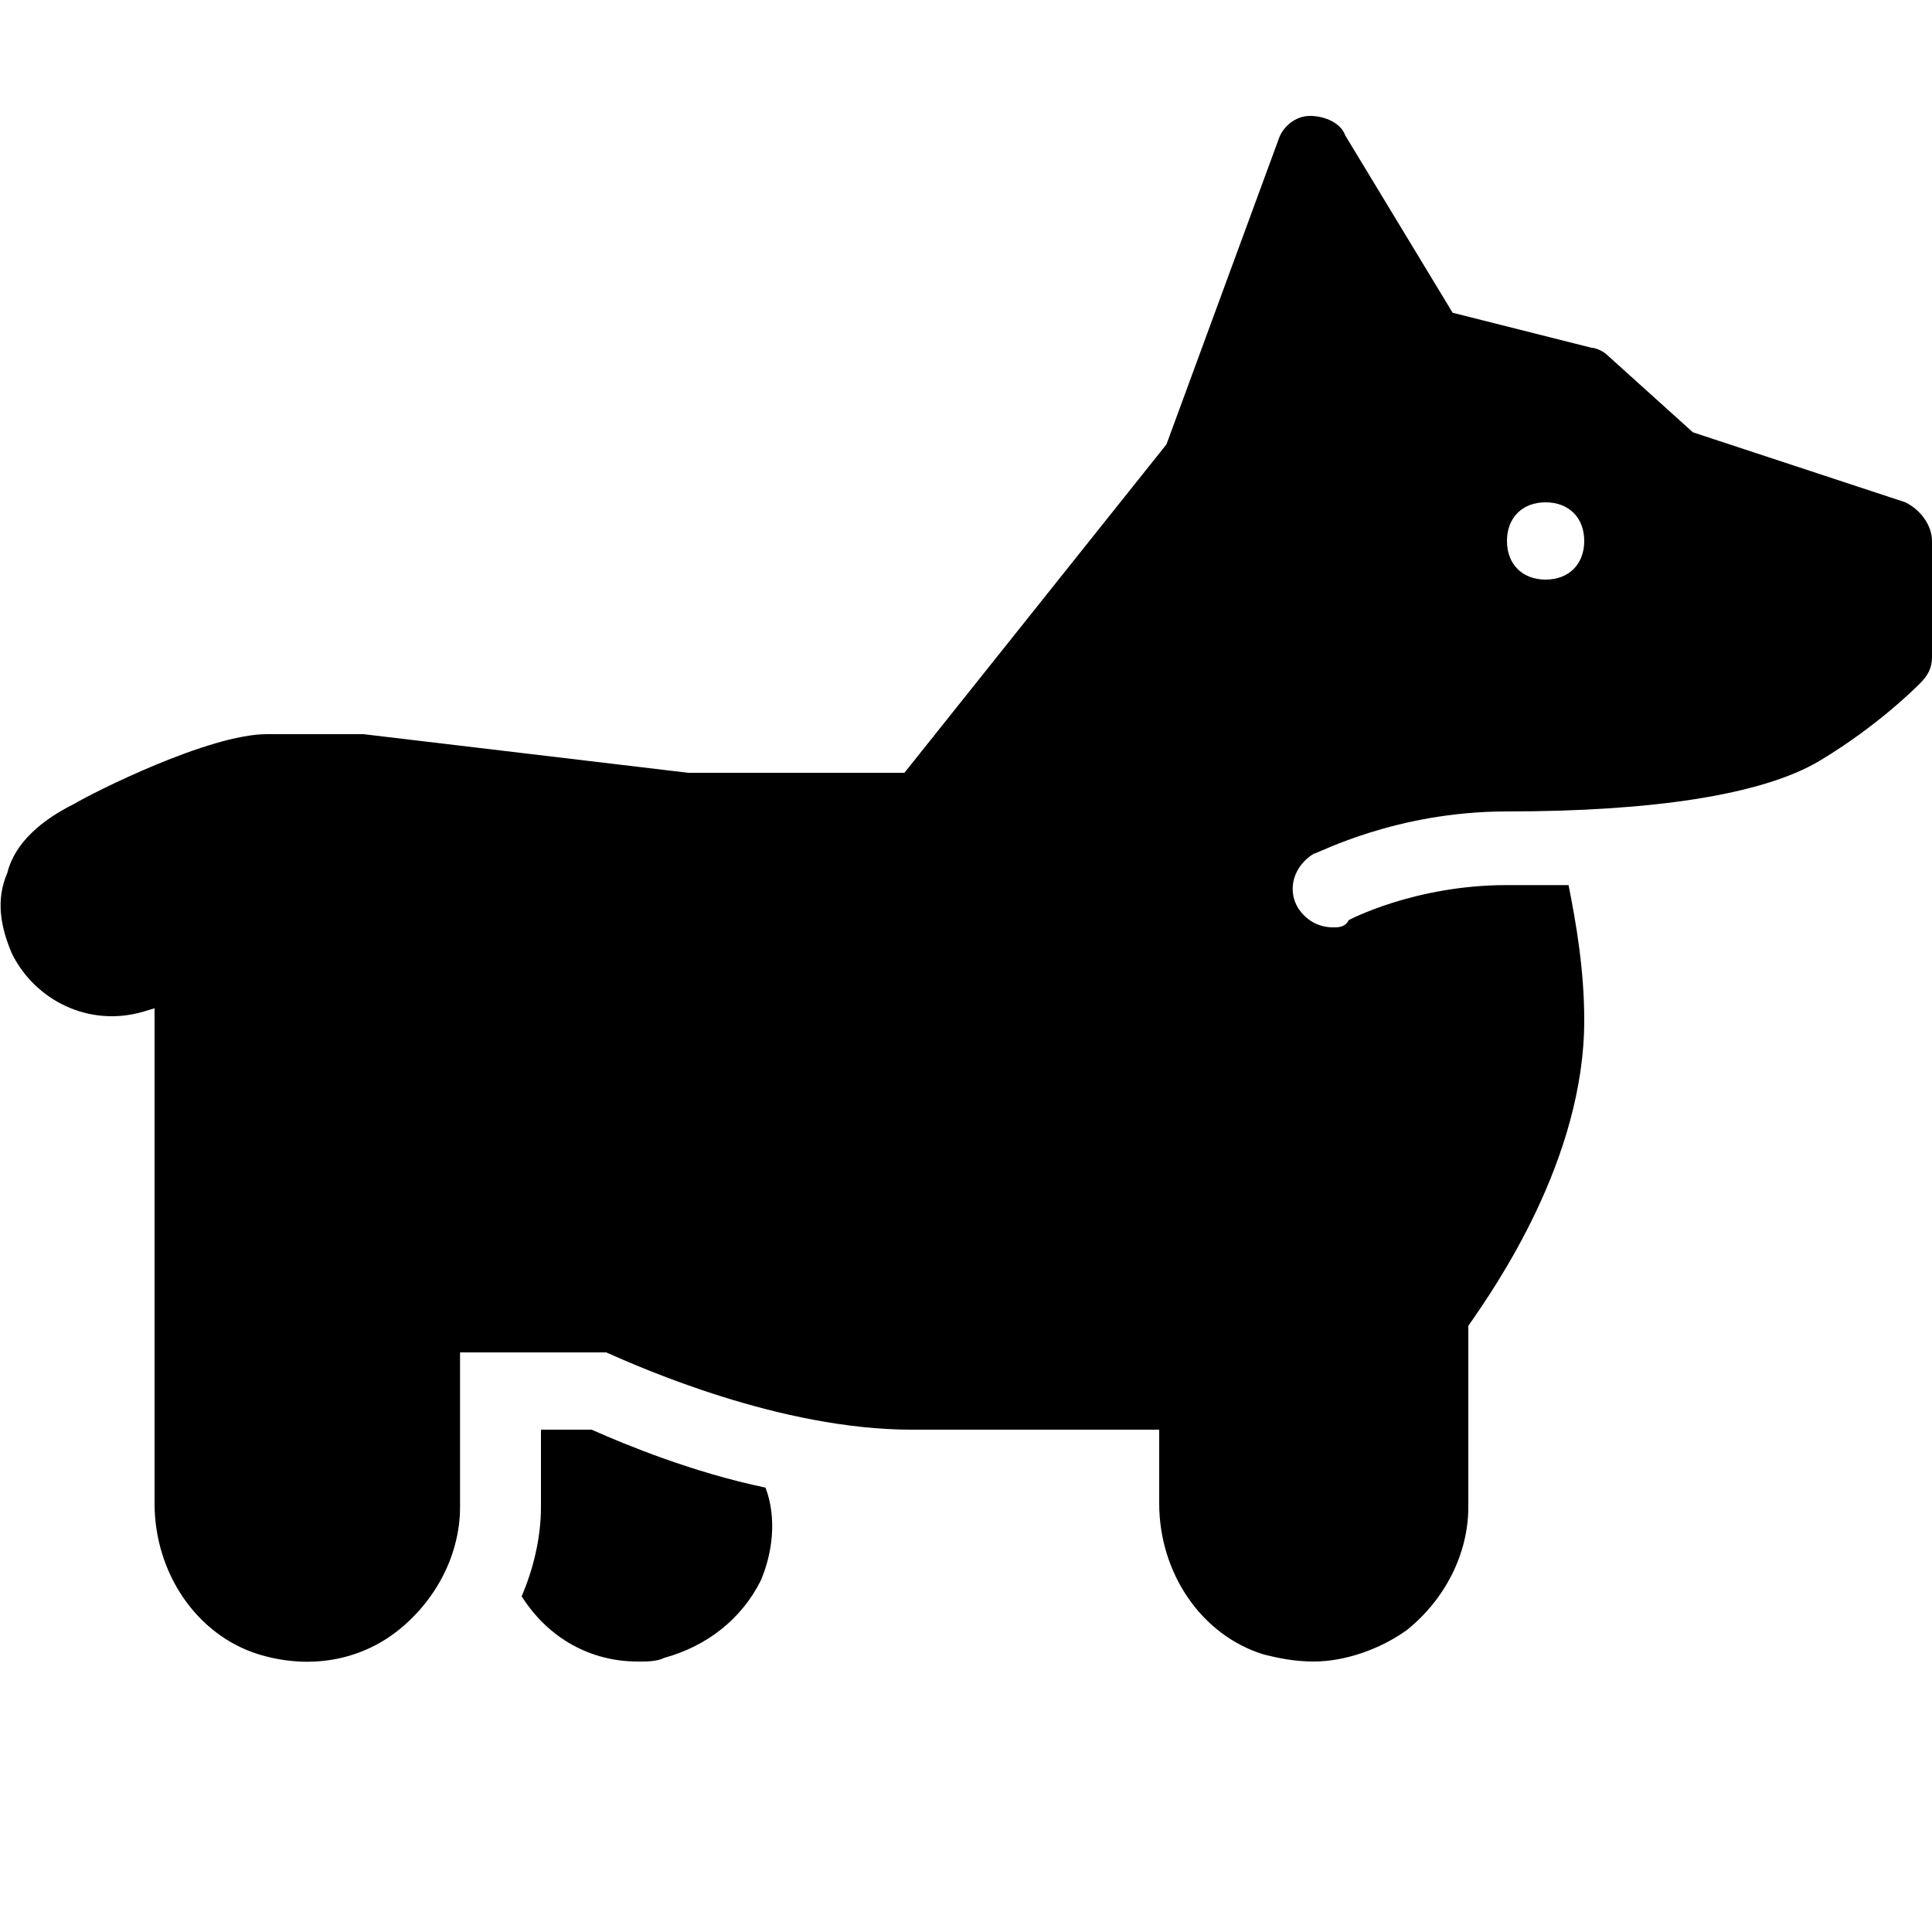 <svg xmlns="http://www.w3.org/2000/svg" x="0px" y="0px"
width="48" height="48"
viewBox="0 0 50 50"
style=" fill:#000000;"><g id="surface1"><path style=" " d="M 33.906 3 C 33.508 3 33.195 3.293 33.094 3.594 L 30.188 11.5 L 23.406 20 L 17.812 20 L 9.406 19 L 6.906 19 C 5.406 19 2.406 20.512 1.906 20.812 C 1.105 21.211 0.387 21.793 0.188 22.594 C -0.113 23.293 0.012 23.988 0.312 24.688 C 0.914 25.887 2.289 26.586 3.688 26.188 L 4 26.094 L 4 38.906 C 4 40.707 5.086 42.312 6.688 42.812 C 7.988 43.211 9.312 42.988 10.312 42.188 C 11.312 41.387 11.906 40.199 11.906 39 L 11.906 35 L 15.688 35 C 16.586 35.398 20.195 37 23.594 37 L 30 37 L 30 38.906 C 30 40.707 31.086 42.312 32.688 42.812 C 33.086 42.914 33.5 43 34 43 C 34.801 43 35.707 42.688 36.406 42.188 C 37.406 41.387 38 40.199 38 39 L 38 34.312 C 38.699 33.312 41 30.008 41 26.406 C 41 25.105 40.793 23.906 40.594 22.906 L 39 22.906 C 36.602 22.906 34.906 23.812 34.906 23.812 C 34.805 24.012 34.602 24 34.5 24 C 34.102 24 33.793 23.801 33.594 23.5 C 33.293 23 33.5 22.395 34 22.094 C 34.102 22.094 36.102 21 39 21 C 42.699 21 45.594 20.586 47.094 19.688 C 48.594 18.789 49.586 17.789 49.688 17.688 C 49.887 17.488 50 17.301 50 17 L 50 14 C 50 13.602 49.711 13.199 49.312 13 L 43.812 11.188 L 41.594 9.188 C 41.492 9.086 41.289 9 41.188 9 L 37.594 8.094 L 34.812 3.5 C 34.711 3.199 34.305 3 33.906 3 Z M 40 13 C 40.602 13 41 13.398 41 14 C 41 14.602 40.602 15 40 15 C 39.398 15 39 14.602 39 14 C 39 13.398 39.398 13 40 13 Z M 14 37 L 14 39 C 14 39.801 13.801 40.613 13.5 41.312 C 14.199 42.414 15.301 43 16.5 43 C 16.699 43 16.988 43.008 17.188 42.906 C 18.289 42.605 19.188 41.906 19.688 40.906 C 19.988 40.207 20.113 39.301 19.812 38.5 C 17.914 38.102 16.211 37.398 15.312 37 Z "></path></g></svg>
